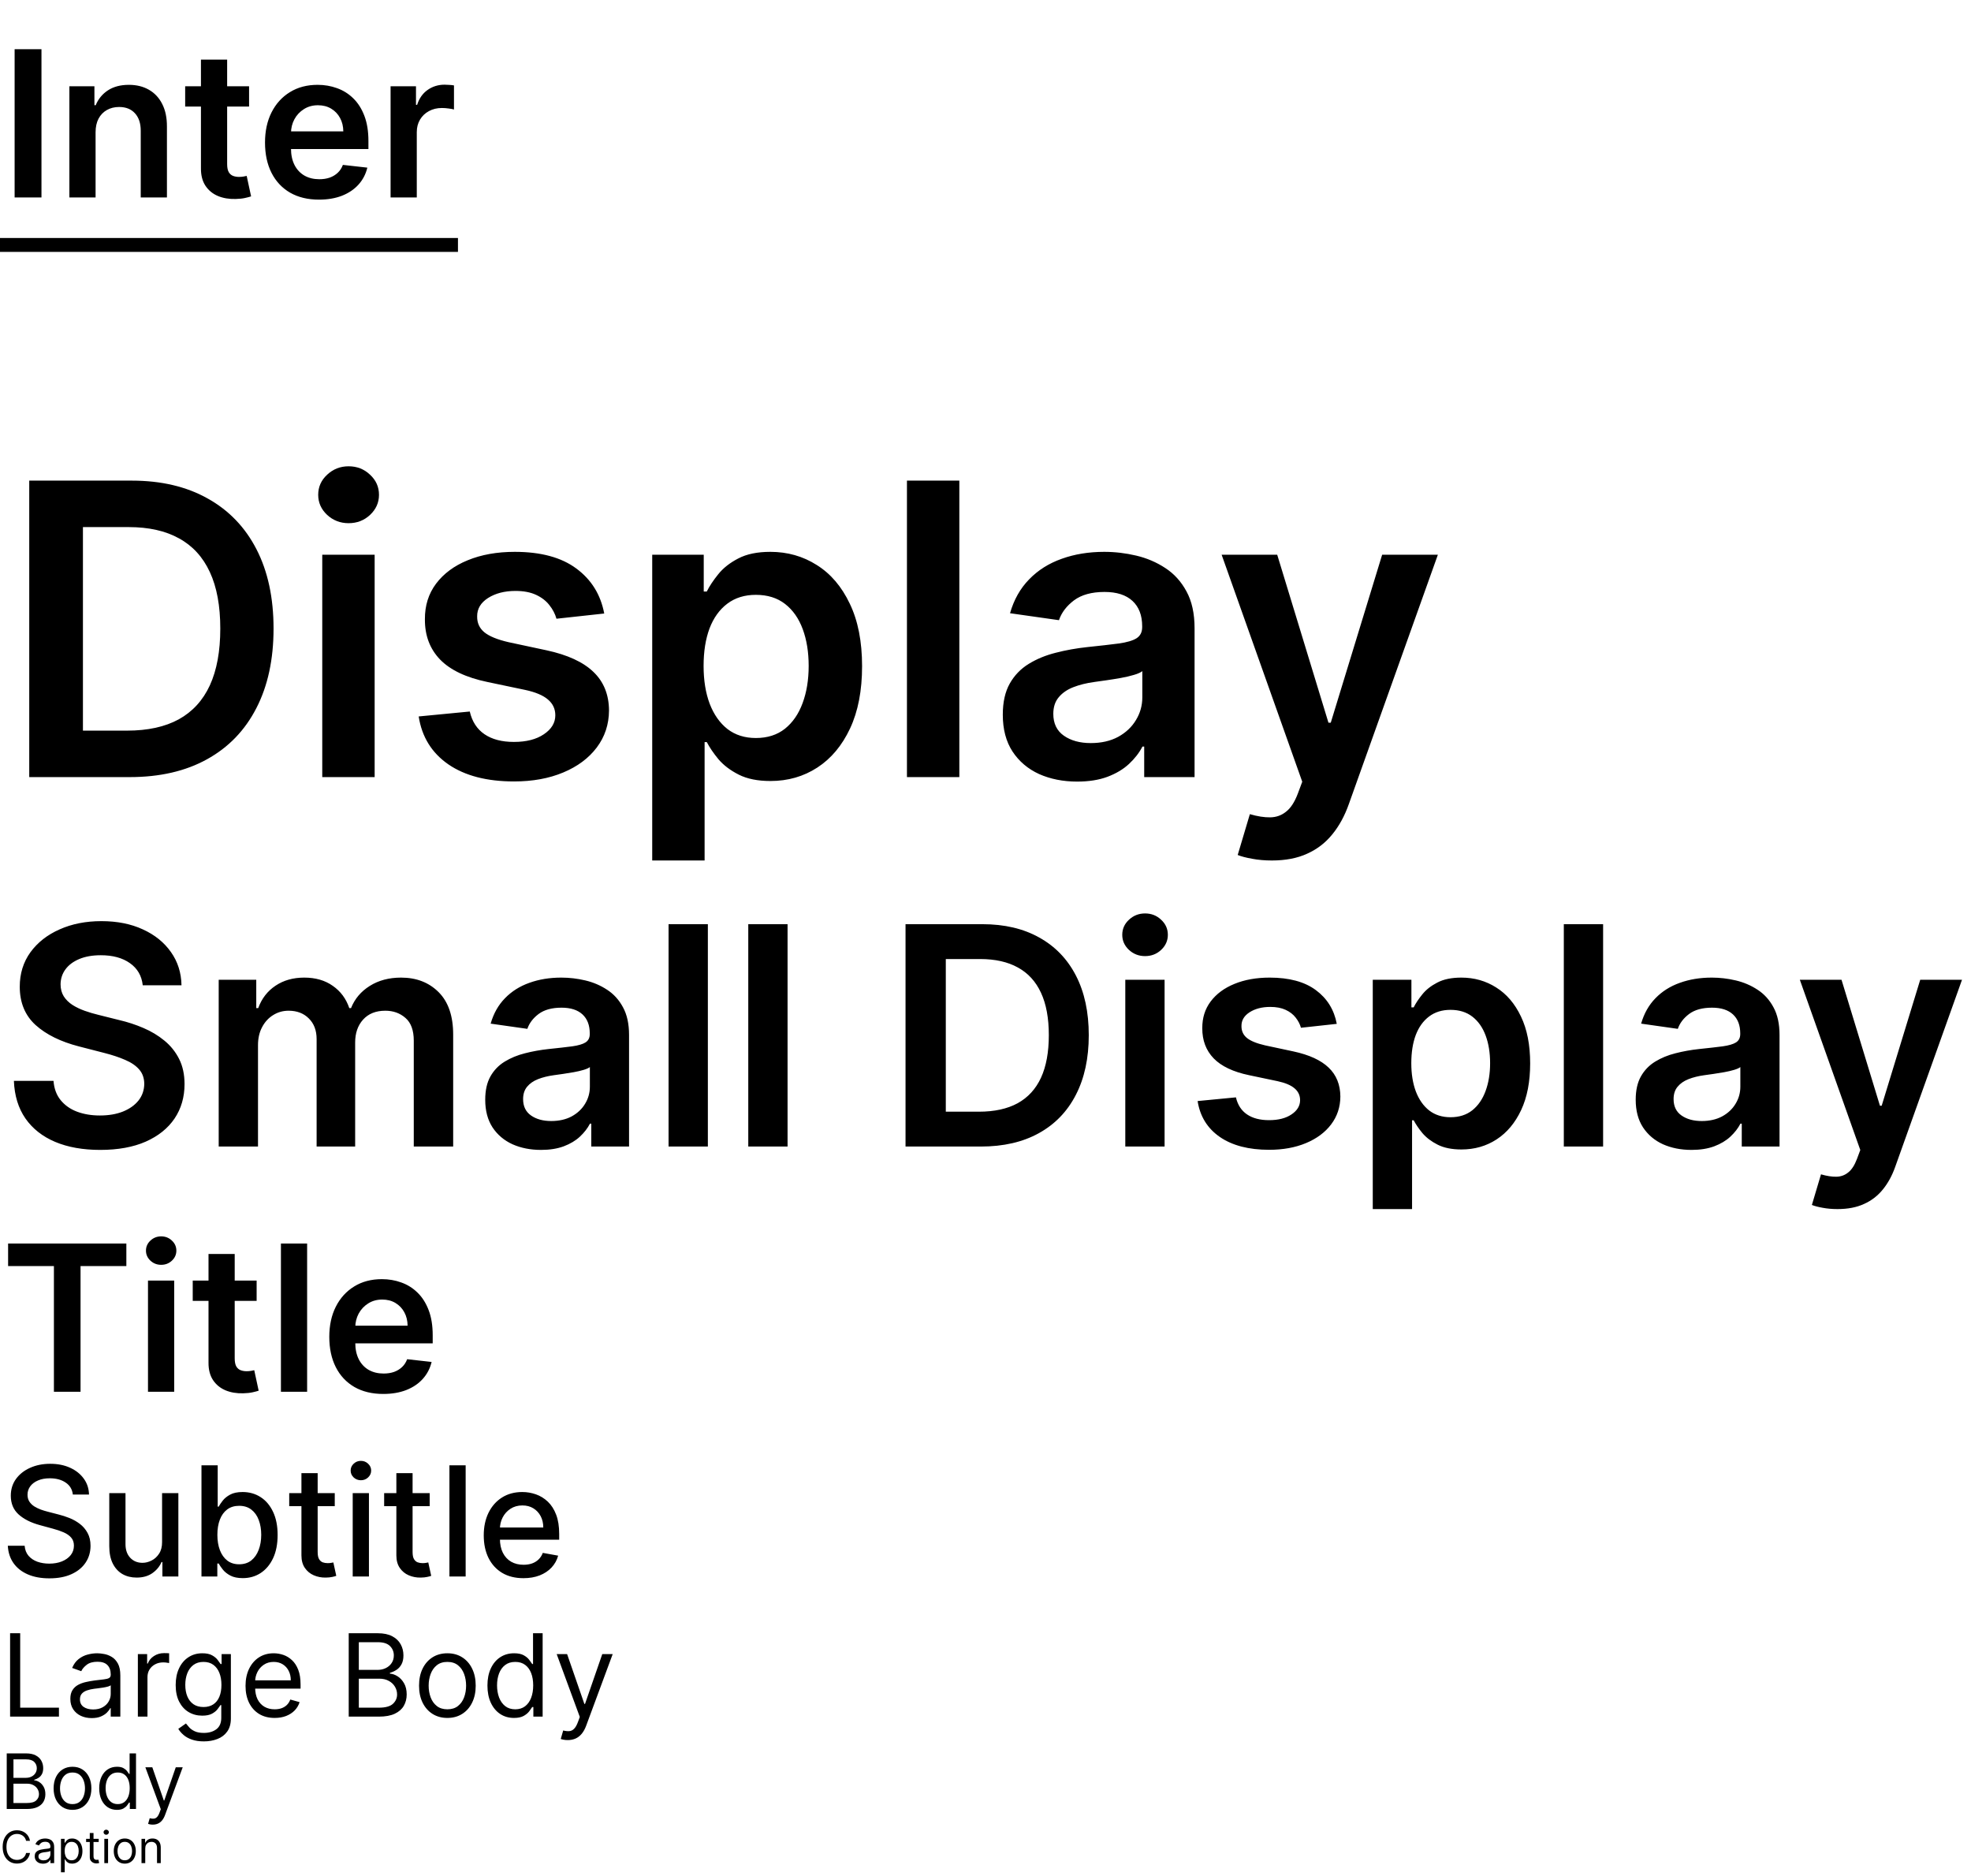 <svg width="619" height="589" viewBox="0 0 619 589" fill="none" xmlns="http://www.w3.org/2000/svg">
<path d="M40.727 244H9.182V150.909H41.364C50.606 150.909 58.545 152.773 65.182 156.5C71.849 160.197 76.97 165.515 80.546 172.455C84.121 179.394 85.909 187.697 85.909 197.364C85.909 207.061 84.106 215.394 80.5 222.364C76.924 229.333 71.758 234.682 65 238.409C58.273 242.136 50.182 244 40.727 244ZM26.046 229.409H39.909C46.394 229.409 51.803 228.227 56.136 225.864C60.47 223.47 63.727 219.909 65.909 215.182C68.091 210.424 69.182 204.485 69.182 197.364C69.182 190.242 68.091 184.333 65.909 179.636C63.727 174.909 60.5 171.379 56.227 169.045C51.985 166.682 46.712 165.5 40.409 165.5H26.046V229.409ZM101.205 244V174.182H117.659V244H101.205ZM109.477 164.273C106.871 164.273 104.629 163.409 102.75 161.682C100.871 159.924 99.932 157.818 99.932 155.364C99.932 152.879 100.871 150.773 102.75 149.045C104.629 147.288 106.871 146.409 109.477 146.409C112.114 146.409 114.356 147.288 116.205 149.045C118.083 150.773 119.023 152.879 119.023 155.364C119.023 157.818 118.083 159.924 116.205 161.682C114.356 163.409 112.114 164.273 109.477 164.273ZM189.761 192.636L174.761 194.273C174.337 192.758 173.595 191.333 172.534 190C171.504 188.667 170.11 187.591 168.352 186.773C166.595 185.955 164.443 185.545 161.898 185.545C158.473 185.545 155.595 186.288 153.261 187.773C150.958 189.258 149.822 191.182 149.852 193.545C149.822 195.576 150.564 197.227 152.08 198.5C153.625 199.773 156.17 200.818 159.716 201.636L171.625 204.182C178.231 205.606 183.14 207.864 186.352 210.955C189.595 214.045 191.231 218.091 191.261 223.091C191.231 227.485 189.943 231.364 187.398 234.727C184.883 238.061 181.383 240.667 176.898 242.545C172.413 244.424 167.261 245.364 161.443 245.364C152.898 245.364 146.019 243.576 140.807 240C135.595 236.394 132.489 231.379 131.489 224.955L147.534 223.409C148.261 226.561 149.807 228.939 152.17 230.545C154.534 232.152 157.61 232.955 161.398 232.955C165.307 232.955 168.443 232.152 170.807 230.545C173.201 228.939 174.398 226.955 174.398 224.591C174.398 222.591 173.625 220.939 172.08 219.636C170.564 218.333 168.201 217.333 164.989 216.636L153.08 214.136C146.383 212.742 141.428 210.394 138.216 207.091C135.004 203.758 133.413 199.545 133.443 194.455C133.413 190.152 134.58 186.424 136.943 183.273C139.337 180.091 142.655 177.636 146.898 175.909C151.17 174.152 156.095 173.273 161.67 173.273C169.852 173.273 176.292 175.015 180.989 178.5C185.716 181.985 188.64 186.697 189.761 192.636ZM204.83 270.182V174.182H221.011V185.727H221.966C222.814 184.03 224.011 182.227 225.557 180.318C227.102 178.379 229.193 176.727 231.83 175.364C234.466 173.97 237.83 173.273 241.92 173.273C247.314 173.273 252.178 174.652 256.511 177.409C260.875 180.136 264.33 184.182 266.875 189.545C269.451 194.879 270.739 201.424 270.739 209.182C270.739 216.848 269.481 223.364 266.966 228.727C264.451 234.091 261.027 238.182 256.693 241C252.36 243.818 247.451 245.227 241.966 245.227C237.966 245.227 234.648 244.561 232.011 243.227C229.375 241.894 227.254 240.288 225.648 238.409C224.072 236.5 222.845 234.697 221.966 233H221.284V270.182H204.83ZM220.966 209.091C220.966 213.606 221.602 217.561 222.875 220.955C224.178 224.348 226.042 227 228.466 228.909C230.92 230.788 233.89 231.727 237.375 231.727C241.011 231.727 244.057 230.758 246.511 228.818C248.966 226.848 250.814 224.167 252.057 220.773C253.33 217.348 253.966 213.455 253.966 209.091C253.966 204.758 253.345 200.909 252.102 197.545C250.86 194.182 249.011 191.545 246.557 189.636C244.102 187.727 241.042 186.773 237.375 186.773C233.86 186.773 230.875 187.697 228.42 189.545C225.966 191.394 224.102 193.985 222.83 197.318C221.587 200.652 220.966 204.576 220.966 209.091ZM301.284 150.909V244H284.83V150.909H301.284ZM338.295 245.409C333.871 245.409 329.886 244.621 326.341 243.045C322.826 241.439 320.038 239.076 317.977 235.955C315.947 232.833 314.932 228.985 314.932 224.409C314.932 220.47 315.659 217.212 317.114 214.636C318.568 212.061 320.553 210 323.068 208.455C325.583 206.909 328.417 205.742 331.568 204.955C334.75 204.136 338.038 203.545 341.432 203.182C345.523 202.758 348.841 202.379 351.386 202.045C353.932 201.682 355.78 201.136 356.932 200.409C358.114 199.652 358.705 198.485 358.705 196.909V196.636C358.705 193.212 357.689 190.561 355.659 188.682C353.629 186.803 350.705 185.864 346.886 185.864C342.856 185.864 339.659 186.742 337.295 188.5C334.962 190.258 333.386 192.333 332.568 194.727L317.205 192.545C318.417 188.303 320.417 184.758 323.205 181.909C325.992 179.03 329.402 176.879 333.432 175.455C337.462 174 341.917 173.273 346.795 173.273C350.159 173.273 353.508 173.667 356.841 174.455C360.174 175.242 363.22 176.545 365.977 178.364C368.735 180.152 370.947 182.591 372.614 185.682C374.311 188.773 375.159 192.636 375.159 197.273V244H359.341V234.409H358.795C357.795 236.348 356.386 238.167 354.568 239.864C352.78 241.53 350.523 242.879 347.795 243.909C345.098 244.909 341.932 245.409 338.295 245.409ZM342.568 233.318C345.871 233.318 348.735 232.667 351.159 231.364C353.583 230.03 355.447 228.273 356.75 226.091C358.083 223.909 358.75 221.53 358.75 218.955V210.727C358.235 211.152 357.356 211.545 356.114 211.909C354.902 212.273 353.538 212.591 352.023 212.864C350.508 213.136 349.008 213.379 347.523 213.591C346.038 213.803 344.75 213.985 343.659 214.136C341.205 214.47 339.008 215.015 337.068 215.773C335.129 216.53 333.598 217.591 332.477 218.955C331.356 220.288 330.795 222.015 330.795 224.136C330.795 227.167 331.902 229.455 334.114 231C336.326 232.545 339.144 233.318 342.568 233.318ZM399.432 270.182C397.189 270.182 395.114 270 393.205 269.636C391.326 269.303 389.826 268.909 388.705 268.455L392.523 255.636C394.917 256.333 397.053 256.667 398.932 256.636C400.811 256.606 402.462 256.015 403.886 254.864C405.341 253.742 406.568 251.864 407.568 249.227L408.977 245.455L383.659 174.182H401.114L417.205 226.909H417.932L434.068 174.182H451.568L423.614 252.455C422.311 256.152 420.583 259.318 418.432 261.955C416.28 264.621 413.644 266.652 410.523 268.045C407.432 269.47 403.735 270.182 399.432 270.182ZM44.83 309.375C44.511 306.398 43.17 304.08 40.807 302.42C38.466 300.761 35.42 299.932 31.671 299.932C29.034 299.932 26.773 300.33 24.886 301.125C23 301.92 21.557 303 20.557 304.364C19.557 305.727 19.046 307.284 19.023 309.034C19.023 310.489 19.352 311.75 20.011 312.818C20.693 313.886 21.614 314.795 22.773 315.545C23.932 316.273 25.216 316.886 26.625 317.386C28.034 317.886 29.454 318.307 30.886 318.648L37.432 320.284C40.068 320.898 42.602 321.727 45.034 322.773C47.489 323.818 49.682 325.136 51.614 326.727C53.568 328.318 55.114 330.239 56.25 332.489C57.386 334.739 57.955 337.375 57.955 340.398C57.955 344.489 56.909 348.091 54.818 351.205C52.727 354.295 49.705 356.716 45.75 358.466C41.818 360.193 37.057 361.057 31.466 361.057C26.034 361.057 21.318 360.216 17.318 358.534C13.341 356.852 10.227 354.398 7.977 351.17C5.75 347.943 4.545 344.011 4.364 339.375H16.807C16.989 341.807 17.739 343.83 19.057 345.443C20.375 347.057 22.091 348.261 24.204 349.057C26.341 349.852 28.727 350.25 31.364 350.25C34.114 350.25 36.523 349.841 38.591 349.023C40.682 348.182 42.318 347.023 43.5 345.545C44.682 344.045 45.284 342.295 45.307 340.295C45.284 338.477 44.75 336.977 43.705 335.795C42.659 334.591 41.193 333.591 39.307 332.795C37.443 331.977 35.261 331.25 32.761 330.614L24.818 328.568C19.068 327.091 14.523 324.852 11.182 321.852C7.864 318.83 6.205 314.818 6.205 309.818C6.205 305.705 7.318 302.102 9.545 299.011C11.796 295.92 14.852 293.523 18.716 291.818C22.579 290.091 26.954 289.227 31.841 289.227C36.795 289.227 41.136 290.091 44.864 291.818C48.614 293.523 51.557 295.898 53.693 298.943C55.83 301.966 56.932 305.443 57 309.375H44.83ZM68.685 360V307.636H80.48V316.534H81.094C82.185 313.534 83.992 311.193 86.514 309.511C89.037 307.807 92.048 306.955 95.548 306.955C99.094 306.955 102.082 307.818 104.514 309.545C106.969 311.25 108.696 313.58 109.696 316.534H110.241C111.401 313.625 113.355 311.307 116.105 309.58C118.878 307.83 122.162 306.955 125.957 306.955C130.776 306.955 134.707 308.477 137.753 311.523C140.798 314.568 142.321 319.011 142.321 324.852V360H129.946V326.761C129.946 323.511 129.082 321.136 127.355 319.636C125.628 318.114 123.514 317.352 121.014 317.352C118.037 317.352 115.707 318.284 114.026 320.148C112.366 321.989 111.537 324.386 111.537 327.341V360H99.435V326.25C99.435 323.545 98.617 321.386 96.98 319.773C95.367 318.159 93.253 317.352 90.639 317.352C88.867 317.352 87.253 317.807 85.798 318.716C84.344 319.602 83.185 320.864 82.321 322.5C81.457 324.114 81.026 326 81.026 328.159V360H68.685ZM169.909 361.057C166.591 361.057 163.602 360.466 160.943 359.284C158.307 358.08 156.216 356.307 154.67 353.966C153.148 351.625 152.386 348.739 152.386 345.307C152.386 342.352 152.932 339.909 154.023 337.977C155.114 336.045 156.602 334.5 158.489 333.341C160.375 332.182 162.5 331.307 164.864 330.716C167.25 330.102 169.716 329.659 172.261 329.386C175.33 329.068 177.818 328.784 179.727 328.534C181.636 328.261 183.023 327.852 183.886 327.307C184.773 326.739 185.216 325.864 185.216 324.682V324.477C185.216 321.909 184.455 319.92 182.932 318.511C181.409 317.102 179.216 316.398 176.352 316.398C173.33 316.398 170.932 317.057 169.159 318.375C167.409 319.693 166.227 321.25 165.614 323.045L154.091 321.409C155 318.227 156.5 315.568 158.591 313.432C160.682 311.273 163.239 309.659 166.261 308.591C169.284 307.5 172.625 306.955 176.284 306.955C178.807 306.955 181.318 307.25 183.818 307.841C186.318 308.432 188.602 309.409 190.67 310.773C192.739 312.114 194.398 313.943 195.648 316.261C196.92 318.58 197.557 321.477 197.557 324.955V360H185.693V352.807H185.284C184.534 354.261 183.477 355.625 182.114 356.898C180.773 358.148 179.08 359.159 177.034 359.932C175.011 360.682 172.636 361.057 169.909 361.057ZM173.114 351.989C175.591 351.989 177.739 351.5 179.557 350.523C181.375 349.523 182.773 348.205 183.75 346.568C184.75 344.932 185.25 343.148 185.25 341.216V335.045C184.864 335.364 184.205 335.659 183.273 335.932C182.364 336.205 181.341 336.443 180.205 336.648C179.068 336.852 177.943 337.034 176.83 337.193C175.716 337.352 174.75 337.489 173.932 337.602C172.091 337.852 170.443 338.261 168.989 338.83C167.534 339.398 166.386 340.193 165.545 341.216C164.705 342.216 164.284 343.511 164.284 345.102C164.284 347.375 165.114 349.091 166.773 350.25C168.432 351.409 170.545 351.989 173.114 351.989ZM222.307 290.182V360H209.966V290.182H222.307ZM247.338 290.182V360H234.997V290.182H247.338ZM308.045 360H284.386V290.182H308.523C315.455 290.182 321.409 291.58 326.386 294.375C331.386 297.148 335.227 301.136 337.909 306.341C340.591 311.545 341.932 317.773 341.932 325.023C341.932 332.295 340.58 338.545 337.875 343.773C335.193 349 331.318 353.011 326.25 355.807C321.205 358.602 315.136 360 308.045 360ZM297.034 349.057H307.432C312.295 349.057 316.352 348.17 319.602 346.398C322.852 344.602 325.295 341.932 326.932 338.386C328.568 334.818 329.386 330.364 329.386 325.023C329.386 319.682 328.568 315.25 326.932 311.727C325.295 308.182 322.875 305.534 319.67 303.784C316.489 302.011 312.534 301.125 307.807 301.125H297.034V349.057ZM353.403 360V307.636H365.744V360H353.403ZM359.608 300.205C357.653 300.205 355.972 299.557 354.562 298.261C353.153 296.943 352.449 295.364 352.449 293.523C352.449 291.659 353.153 290.08 354.562 288.784C355.972 287.466 357.653 286.807 359.608 286.807C361.585 286.807 363.267 287.466 364.653 288.784C366.063 290.08 366.767 291.659 366.767 293.523C366.767 295.364 366.063 296.943 364.653 298.261C363.267 299.557 361.585 300.205 359.608 300.205ZM419.821 321.477L408.571 322.705C408.253 321.568 407.696 320.5 406.901 319.5C406.128 318.5 405.082 317.693 403.764 317.08C402.446 316.466 400.832 316.159 398.923 316.159C396.355 316.159 394.196 316.716 392.446 317.83C390.719 318.943 389.866 320.386 389.889 322.159C389.866 323.682 390.423 324.92 391.56 325.875C392.719 326.83 394.628 327.614 397.287 328.227L406.219 330.136C411.173 331.205 414.855 332.898 417.264 335.216C419.696 337.534 420.923 340.568 420.946 344.318C420.923 347.614 419.957 350.523 418.048 353.045C416.162 355.545 413.537 357.5 410.173 358.909C406.81 360.318 402.946 361.023 398.582 361.023C392.173 361.023 387.014 359.682 383.105 357C379.196 354.295 376.866 350.534 376.116 345.716L388.151 344.557C388.696 346.92 389.855 348.705 391.628 349.909C393.401 351.114 395.707 351.716 398.548 351.716C401.48 351.716 403.832 351.114 405.605 349.909C407.401 348.705 408.298 347.216 408.298 345.443C408.298 343.943 407.719 342.705 406.56 341.727C405.423 340.75 403.651 340 401.241 339.477L392.31 337.602C387.287 336.557 383.571 334.795 381.162 332.318C378.753 329.818 377.56 326.659 377.582 322.841C377.56 319.614 378.435 316.818 380.207 314.455C382.003 312.068 384.491 310.227 387.673 308.932C390.878 307.614 394.571 306.955 398.753 306.955C404.889 306.955 409.719 308.261 413.241 310.875C416.787 313.489 418.98 317.023 419.821 321.477ZM431.122 379.636V307.636H443.259V316.295H443.974C444.611 315.023 445.509 313.67 446.668 312.239C447.827 310.784 449.395 309.545 451.372 308.523C453.349 307.477 455.872 306.955 458.94 306.955C462.986 306.955 466.634 307.989 469.884 310.057C473.156 312.102 475.747 315.136 477.656 319.159C479.588 323.159 480.554 328.068 480.554 333.886C480.554 339.636 479.611 344.523 477.724 348.545C475.838 352.568 473.27 355.636 470.02 357.75C466.77 359.864 463.088 360.92 458.974 360.92C455.974 360.92 453.486 360.42 451.509 359.42C449.531 358.42 447.94 357.216 446.736 355.807C445.554 354.375 444.634 353.023 443.974 351.75H443.463V379.636H431.122ZM443.224 333.818C443.224 337.205 443.702 340.17 444.656 342.716C445.634 345.261 447.031 347.25 448.849 348.682C450.69 350.091 452.918 350.795 455.531 350.795C458.259 350.795 460.543 350.068 462.384 348.614C464.224 347.136 465.611 345.125 466.543 342.58C467.497 340.011 467.974 337.091 467.974 333.818C467.974 330.568 467.509 327.682 466.577 325.159C465.645 322.636 464.259 320.659 462.418 319.227C460.577 317.795 458.281 317.08 455.531 317.08C452.895 317.08 450.656 317.773 448.815 319.159C446.974 320.545 445.577 322.489 444.622 324.989C443.69 327.489 443.224 330.432 443.224 333.818ZM503.463 290.182V360H491.122V290.182H503.463ZM531.222 361.057C527.903 361.057 524.915 360.466 522.256 359.284C519.619 358.08 517.528 356.307 515.983 353.966C514.46 351.625 513.699 348.739 513.699 345.307C513.699 342.352 514.244 339.909 515.335 337.977C516.426 336.045 517.915 334.5 519.801 333.341C521.688 332.182 523.813 331.307 526.176 330.716C528.563 330.102 531.028 329.659 533.574 329.386C536.642 329.068 539.131 328.784 541.04 328.534C542.949 328.261 544.335 327.852 545.199 327.307C546.085 326.739 546.528 325.864 546.528 324.682V324.477C546.528 321.909 545.767 319.92 544.244 318.511C542.722 317.102 540.528 316.398 537.665 316.398C534.642 316.398 532.244 317.057 530.472 318.375C528.722 319.693 527.54 321.25 526.926 323.045L515.403 321.409C516.313 318.227 517.813 315.568 519.903 313.432C521.994 311.273 524.551 309.659 527.574 308.591C530.597 307.5 533.938 306.955 537.597 306.955C540.119 306.955 542.631 307.25 545.131 307.841C547.631 308.432 549.915 309.409 551.983 310.773C554.051 312.114 555.71 313.943 556.96 316.261C558.233 318.58 558.869 321.477 558.869 324.955V360H547.006V352.807H546.597C545.847 354.261 544.79 355.625 543.426 356.898C542.085 358.148 540.392 359.159 538.347 359.932C536.324 360.682 533.949 361.057 531.222 361.057ZM534.426 351.989C536.903 351.989 539.051 351.5 540.869 350.523C542.688 349.523 544.085 348.205 545.062 346.568C546.062 344.932 546.562 343.148 546.562 341.216V335.045C546.176 335.364 545.517 335.659 544.585 335.932C543.676 336.205 542.653 336.443 541.517 336.648C540.381 336.852 539.256 337.034 538.142 337.193C537.028 337.352 536.063 337.489 535.244 337.602C533.403 337.852 531.756 338.261 530.301 338.83C528.847 339.398 527.699 340.193 526.858 341.216C526.017 342.216 525.597 343.511 525.597 345.102C525.597 347.375 526.426 349.091 528.085 350.25C529.744 351.409 531.858 351.989 534.426 351.989ZM577.074 379.636C575.392 379.636 573.835 379.5 572.403 379.227C570.994 378.977 569.869 378.682 569.028 378.341L571.892 368.727C573.688 369.25 575.29 369.5 576.699 369.477C578.108 369.455 579.347 369.011 580.415 368.148C581.506 367.307 582.426 365.898 583.176 363.92L584.233 361.091L565.244 307.636H578.335L590.403 347.182H590.949L603.051 307.636H616.176L595.21 366.341C594.233 369.114 592.938 371.489 591.324 373.466C589.71 375.466 587.733 376.989 585.392 378.034C583.074 379.102 580.301 379.636 577.074 379.636ZM2.545 397.523V390.455H39.682V397.523H25.296V437H16.932V397.523H2.545ZM46.477 437V402.091H54.705V437H46.477ZM50.614 397.136C49.311 397.136 48.189 396.705 47.25 395.841C46.311 394.962 45.841 393.909 45.841 392.682C45.841 391.439 46.311 390.386 47.25 389.523C48.189 388.644 49.311 388.205 50.614 388.205C51.932 388.205 53.053 388.644 53.977 389.523C54.917 390.386 55.386 391.439 55.386 392.682C55.386 393.909 54.917 394.962 53.977 395.841C53.053 396.705 51.932 397.136 50.614 397.136ZM80.597 402.091V408.455H60.528V402.091H80.597ZM65.483 393.727H73.71V426.5C73.71 427.606 73.877 428.455 74.21 429.045C74.559 429.621 75.013 430.015 75.574 430.227C76.135 430.439 76.756 430.545 77.438 430.545C77.953 430.545 78.422 430.508 78.847 430.432C79.286 430.356 79.619 430.288 79.847 430.227L81.233 436.659C80.794 436.811 80.165 436.977 79.347 437.159C78.544 437.341 77.559 437.447 76.392 437.477C74.331 437.538 72.475 437.227 70.824 436.545C69.172 435.848 67.862 434.773 66.892 433.318C65.938 431.864 65.468 430.045 65.483 427.864V393.727ZM96.454 390.455V437H88.227V390.455H96.454ZM120.369 437.682C116.869 437.682 113.847 436.955 111.301 435.5C108.771 434.03 106.824 431.955 105.46 429.273C104.097 426.576 103.415 423.402 103.415 419.75C103.415 416.159 104.097 413.008 105.46 410.295C106.839 407.568 108.763 405.447 111.233 403.932C113.703 402.402 116.604 401.636 119.938 401.636C122.089 401.636 124.119 401.985 126.028 402.682C127.953 403.364 129.65 404.424 131.119 405.864C132.604 407.303 133.771 409.136 134.619 411.364C135.468 413.576 135.892 416.212 135.892 419.273V421.795H107.278V416.25H128.006C127.991 414.674 127.65 413.273 126.983 412.045C126.316 410.803 125.384 409.826 124.188 409.114C123.006 408.402 121.627 408.045 120.051 408.045C118.369 408.045 116.892 408.455 115.619 409.273C114.347 410.076 113.354 411.136 112.642 412.455C111.945 413.758 111.589 415.189 111.574 416.75V421.591C111.574 423.621 111.945 425.364 112.688 426.818C113.43 428.258 114.468 429.364 115.801 430.136C117.134 430.894 118.695 431.273 120.483 431.273C121.68 431.273 122.763 431.106 123.733 430.773C124.703 430.424 125.544 429.917 126.256 429.25C126.968 428.583 127.506 427.758 127.869 426.773L135.551 427.636C135.066 429.667 134.142 431.439 132.778 432.955C131.43 434.455 129.703 435.621 127.597 436.455C125.491 437.273 123.081 437.682 120.369 437.682ZM22.875 469.261C22.693 467.648 21.943 466.398 20.625 465.511C19.307 464.614 17.648 464.165 15.648 464.165C14.216 464.165 12.977 464.392 11.932 464.847C10.886 465.29 10.074 465.903 9.494 466.688C8.926 467.46 8.642 468.341 8.642 469.33C8.642 470.159 8.835 470.875 9.222 471.477C9.619 472.08 10.136 472.585 10.773 472.994C11.421 473.392 12.114 473.727 12.852 474C13.591 474.261 14.301 474.477 14.983 474.648L18.392 475.534C19.506 475.807 20.648 476.176 21.818 476.642C22.989 477.108 24.074 477.722 25.074 478.483C26.074 479.244 26.881 480.188 27.494 481.312C28.119 482.438 28.432 483.784 28.432 485.352C28.432 487.33 27.921 489.085 26.898 490.619C25.886 492.153 24.415 493.364 22.483 494.25C20.562 495.136 18.239 495.58 15.511 495.58C12.898 495.58 10.636 495.165 8.727 494.335C6.818 493.506 5.324 492.33 4.244 490.807C3.165 489.273 2.568 487.455 2.455 485.352H7.739C7.841 486.614 8.25 487.665 8.966 488.506C9.693 489.335 10.619 489.955 11.744 490.364C12.881 490.761 14.125 490.96 15.477 490.96C16.966 490.96 18.29 490.727 19.449 490.261C20.619 489.784 21.54 489.125 22.21 488.284C22.881 487.432 23.216 486.437 23.216 485.301C23.216 484.267 22.921 483.42 22.329 482.761C21.75 482.102 20.96 481.557 19.96 481.125C18.972 480.693 17.852 480.312 16.602 479.983L12.477 478.858C9.682 478.097 7.466 476.977 5.83 475.5C4.205 474.023 3.392 472.068 3.392 469.636C3.392 467.625 3.938 465.869 5.028 464.369C6.119 462.869 7.597 461.705 9.46 460.875C11.324 460.034 13.426 459.614 15.767 459.614C18.131 459.614 20.216 460.028 22.023 460.858C23.841 461.688 25.273 462.83 26.318 464.284C27.364 465.727 27.909 467.386 27.954 469.261H22.875ZM50.902 484.142V468.818H56.016V495H51.004V490.466H50.731C50.129 491.864 49.163 493.028 47.834 493.96C46.516 494.881 44.874 495.341 42.908 495.341C41.226 495.341 39.737 494.972 38.442 494.233C37.158 493.483 36.146 492.375 35.408 490.909C34.68 489.443 34.317 487.631 34.317 485.472V468.818H39.413V484.858C39.413 486.642 39.908 488.062 40.896 489.119C41.885 490.176 43.169 490.705 44.749 490.705C45.703 490.705 46.652 490.466 47.595 489.989C48.55 489.511 49.34 488.79 49.965 487.824C50.601 486.858 50.913 485.631 50.902 484.142ZM63.273 495V460.091H68.369V473.062H68.676C68.972 472.517 69.398 471.886 69.954 471.17C70.511 470.455 71.284 469.83 72.273 469.295C73.261 468.75 74.568 468.477 76.193 468.477C78.307 468.477 80.193 469.011 81.852 470.08C83.511 471.148 84.812 472.687 85.756 474.699C86.71 476.71 87.188 479.131 87.188 481.96C87.188 484.79 86.716 487.216 85.773 489.239C84.829 491.25 83.534 492.801 81.886 493.892C80.239 494.972 78.358 495.511 76.244 495.511C74.653 495.511 73.352 495.244 72.341 494.71C71.341 494.176 70.557 493.551 69.989 492.835C69.421 492.119 68.983 491.483 68.676 490.926H68.25V495H63.273ZM68.267 481.909C68.267 483.75 68.534 485.364 69.068 486.75C69.602 488.136 70.375 489.222 71.386 490.006C72.398 490.778 73.636 491.165 75.102 491.165C76.625 491.165 77.898 490.761 78.921 489.955C79.943 489.136 80.716 488.028 81.239 486.631C81.773 485.233 82.04 483.659 82.04 481.909C82.04 480.182 81.778 478.631 81.256 477.256C80.744 475.881 79.972 474.795 78.938 474C77.915 473.205 76.636 472.807 75.102 472.807C73.625 472.807 72.375 473.187 71.352 473.949C70.341 474.71 69.574 475.773 69.051 477.136C68.528 478.5 68.267 480.091 68.267 481.909ZM105.132 468.818V472.909H90.831V468.818H105.132ZM94.666 462.545H99.763V487.312C99.763 488.301 99.91 489.045 100.206 489.545C100.501 490.034 100.882 490.369 101.348 490.551C101.825 490.722 102.342 490.807 102.899 490.807C103.308 490.807 103.666 490.778 103.973 490.722C104.28 490.665 104.518 490.619 104.689 490.585L105.609 494.795C105.314 494.909 104.893 495.023 104.348 495.136C103.803 495.261 103.121 495.33 102.303 495.341C100.962 495.364 99.712 495.125 98.553 494.625C97.394 494.125 96.456 493.352 95.74 492.307C95.024 491.261 94.666 489.949 94.666 488.369V462.545ZM110.77 495V468.818H115.866V495H110.77ZM113.344 464.778C112.457 464.778 111.696 464.483 111.06 463.892C110.435 463.29 110.122 462.574 110.122 461.744C110.122 460.903 110.435 460.187 111.06 459.597C111.696 458.994 112.457 458.693 113.344 458.693C114.23 458.693 114.986 458.994 115.611 459.597C116.247 460.187 116.565 460.903 116.565 461.744C116.565 462.574 116.247 463.29 115.611 463.892C114.986 464.483 114.23 464.778 113.344 464.778ZM134.945 468.818V472.909H120.643V468.818H134.945ZM124.479 462.545H129.575V487.312C129.575 488.301 129.723 489.045 130.018 489.545C130.314 490.034 130.695 490.369 131.161 490.551C131.638 490.722 132.155 490.807 132.712 490.807C133.121 490.807 133.479 490.778 133.786 490.722C134.092 490.665 134.331 490.619 134.501 490.585L135.422 494.795C135.126 494.909 134.706 495.023 134.161 495.136C133.615 495.261 132.933 495.33 132.115 495.341C130.774 495.364 129.524 495.125 128.365 494.625C127.206 494.125 126.268 493.352 125.553 492.307C124.837 491.261 124.479 489.949 124.479 488.369V462.545ZM146.241 460.091V495H141.145V460.091H146.241ZM164.382 495.528C161.803 495.528 159.581 494.977 157.717 493.875C155.865 492.761 154.433 491.199 153.422 489.188C152.422 487.165 151.922 484.795 151.922 482.08C151.922 479.398 152.422 477.034 153.422 474.989C154.433 472.943 155.842 471.347 157.649 470.199C159.467 469.051 161.592 468.477 164.024 468.477C165.501 468.477 166.933 468.722 168.32 469.21C169.706 469.699 170.95 470.466 172.053 471.511C173.155 472.557 174.024 473.915 174.661 475.585C175.297 477.244 175.615 479.261 175.615 481.636V483.443H154.803V479.625H170.621C170.621 478.284 170.348 477.097 169.803 476.062C169.257 475.017 168.49 474.193 167.501 473.591C166.524 472.989 165.376 472.688 164.058 472.688C162.626 472.688 161.376 473.04 160.308 473.744C159.251 474.437 158.433 475.347 157.854 476.472C157.286 477.585 157.001 478.795 157.001 480.102V483.085C157.001 484.835 157.308 486.324 157.922 487.551C158.547 488.778 159.416 489.716 160.53 490.364C161.643 491 162.945 491.318 164.433 491.318C165.399 491.318 166.28 491.182 167.075 490.909C167.871 490.625 168.558 490.205 169.138 489.648C169.717 489.091 170.161 488.403 170.467 487.585L175.291 488.455C174.905 489.875 174.212 491.119 173.212 492.188C172.223 493.244 170.979 494.068 169.479 494.659C167.99 495.239 166.291 495.528 164.382 495.528ZM3.17 539V512.818H6.341V536.188H18.511V539H3.17ZM28.79 539.46C27.546 539.46 26.416 539.226 25.402 538.757C24.388 538.28 23.582 537.594 22.986 536.699C22.389 535.795 22.091 534.705 22.091 533.426C22.091 532.301 22.312 531.389 22.756 530.69C23.199 529.983 23.791 529.429 24.533 529.028C25.274 528.628 26.092 528.33 26.987 528.134C27.891 527.929 28.798 527.767 29.71 527.648C30.903 527.494 31.871 527.379 32.612 527.303C33.362 527.217 33.908 527.077 34.249 526.881C34.598 526.685 34.773 526.344 34.773 525.858V525.756C34.773 524.494 34.428 523.514 33.737 522.815C33.055 522.116 32.02 521.767 30.631 521.767C29.19 521.767 28.061 522.082 27.243 522.713C26.425 523.344 25.849 524.017 25.517 524.733L22.653 523.71C23.165 522.517 23.847 521.588 24.699 520.923C25.56 520.25 26.497 519.781 27.511 519.517C28.534 519.244 29.54 519.108 30.528 519.108C31.159 519.108 31.884 519.185 32.702 519.338C33.528 519.483 34.325 519.786 35.092 520.246C35.868 520.706 36.511 521.401 37.023 522.33C37.534 523.259 37.79 524.503 37.79 526.062V539H34.773V536.341H34.619C34.415 536.767 34.074 537.223 33.597 537.709C33.119 538.195 32.484 538.608 31.692 538.949C30.899 539.29 29.932 539.46 28.79 539.46ZM29.25 536.75C30.443 536.75 31.449 536.516 32.267 536.047C33.094 535.578 33.716 534.973 34.133 534.232C34.56 533.49 34.773 532.71 34.773 531.892V529.131C34.645 529.284 34.364 529.425 33.929 529.553C33.503 529.672 33.008 529.778 32.446 529.872C31.892 529.957 31.351 530.034 30.822 530.102C30.303 530.162 29.881 530.213 29.557 530.256C28.773 530.358 28.04 530.524 27.358 530.754C26.685 530.976 26.139 531.312 25.722 531.764C25.312 532.207 25.108 532.812 25.108 533.58C25.108 534.628 25.496 535.42 26.271 535.957C27.055 536.486 28.048 536.75 29.25 536.75ZM43.297 539V519.364H46.211V522.33H46.416C46.774 521.358 47.422 520.57 48.359 519.964C49.297 519.359 50.353 519.057 51.529 519.057C51.751 519.057 52.028 519.061 52.36 519.07C52.693 519.078 52.944 519.091 53.115 519.108V522.176C53.012 522.151 52.778 522.112 52.412 522.061C52.054 522.001 51.674 521.972 51.274 521.972C50.319 521.972 49.467 522.172 48.717 522.572C47.975 522.964 47.387 523.51 46.953 524.209C46.527 524.899 46.314 525.687 46.314 526.574V539H43.297ZM64.019 546.773C62.562 546.773 61.309 546.585 60.261 546.21C59.213 545.844 58.339 545.358 57.64 544.753C56.95 544.156 56.4 543.517 55.991 542.835L58.395 541.148C58.667 541.506 59.012 541.915 59.43 542.375C59.848 542.844 60.419 543.249 61.143 543.589C61.876 543.939 62.835 544.114 64.019 544.114C65.605 544.114 66.913 543.73 67.944 542.963C68.975 542.196 69.491 540.994 69.491 539.358V535.369H69.235C69.014 535.727 68.698 536.17 68.289 536.699C67.889 537.219 67.309 537.683 66.551 538.092C65.801 538.493 64.787 538.693 63.508 538.693C61.923 538.693 60.5 538.318 59.238 537.568C57.985 536.818 56.992 535.727 56.26 534.295C55.535 532.864 55.173 531.125 55.173 529.08C55.173 527.068 55.527 525.317 56.234 523.825C56.941 522.325 57.926 521.166 59.187 520.348C60.449 519.521 61.906 519.108 63.559 519.108C64.838 519.108 65.852 519.321 66.602 519.747C67.36 520.165 67.94 520.642 68.341 521.179C68.75 521.707 69.065 522.142 69.287 522.483H69.593V519.364H72.508V539.562C72.508 541.25 72.125 542.622 71.358 543.679C70.599 544.744 69.576 545.524 68.289 546.018C67.011 546.521 65.588 546.773 64.019 546.773ZM63.917 535.983C65.127 535.983 66.15 535.706 66.985 535.152C67.821 534.598 68.456 533.801 68.89 532.761C69.325 531.722 69.542 530.477 69.542 529.028C69.542 527.614 69.329 526.365 68.903 525.283C68.477 524.2 67.846 523.352 67.011 522.739C66.176 522.125 65.144 521.818 63.917 521.818C62.639 521.818 61.574 522.142 60.721 522.79C59.877 523.437 59.242 524.307 58.816 525.398C58.399 526.489 58.19 527.699 58.19 529.028C58.19 530.392 58.403 531.598 58.829 532.646C59.264 533.686 59.903 534.504 60.747 535.101C61.599 535.689 62.656 535.983 63.917 535.983ZM86.264 539.409C84.372 539.409 82.74 538.991 81.368 538.156C80.004 537.312 78.951 536.136 78.21 534.628C77.477 533.111 77.11 531.347 77.11 529.335C77.11 527.324 77.477 525.551 78.21 524.017C78.951 522.474 79.983 521.273 81.304 520.412C82.633 519.543 84.184 519.108 85.957 519.108C86.98 519.108 87.99 519.278 88.987 519.619C89.984 519.96 90.892 520.514 91.71 521.281C92.528 522.04 93.18 523.045 93.666 524.298C94.152 525.551 94.394 527.094 94.394 528.926V530.205H79.258V527.597H91.326C91.326 526.489 91.105 525.5 90.662 524.631C90.227 523.761 89.605 523.075 88.795 522.572C87.994 522.07 87.048 521.818 85.957 521.818C84.755 521.818 83.716 522.116 82.838 522.713C81.968 523.301 81.299 524.068 80.831 525.014C80.362 525.96 80.127 526.974 80.127 528.057V529.795C80.127 531.278 80.383 532.536 80.894 533.567C81.414 534.589 82.135 535.369 83.055 535.906C83.975 536.435 85.045 536.699 86.264 536.699C87.056 536.699 87.772 536.588 88.412 536.366C89.059 536.136 89.618 535.795 90.086 535.344C90.555 534.884 90.917 534.312 91.173 533.631L94.088 534.449C93.781 535.438 93.265 536.307 92.541 537.057C91.816 537.798 90.921 538.378 89.856 538.795C88.791 539.205 87.593 539.409 86.264 539.409ZM109.518 539V512.818H118.672C120.495 512.818 122 513.134 123.184 513.764C124.369 514.386 125.251 515.226 125.831 516.283C126.41 517.331 126.7 518.494 126.7 519.773C126.7 520.898 126.5 521.827 126.099 522.56C125.707 523.293 125.187 523.872 124.539 524.298C123.9 524.724 123.206 525.04 122.456 525.244V525.5C123.257 525.551 124.062 525.832 124.872 526.344C125.681 526.855 126.359 527.588 126.904 528.543C127.45 529.497 127.723 530.665 127.723 532.045C127.723 533.358 127.424 534.538 126.828 535.587C126.231 536.635 125.289 537.466 124.002 538.08C122.716 538.693 121.041 539 118.978 539H109.518ZM112.689 536.188H118.978C121.049 536.188 122.52 535.787 123.389 534.986C124.267 534.176 124.706 533.196 124.706 532.045C124.706 531.159 124.48 530.341 124.028 529.591C123.576 528.832 122.933 528.227 122.098 527.776C121.262 527.315 120.274 527.085 119.132 527.085H112.689V536.188ZM112.689 524.324H118.569C119.524 524.324 120.385 524.136 121.152 523.761C121.927 523.386 122.541 522.858 122.993 522.176C123.453 521.494 123.683 520.693 123.683 519.773C123.683 518.622 123.282 517.646 122.481 516.845C121.68 516.036 120.41 515.631 118.672 515.631H112.689V524.324ZM140.5 539.409C138.728 539.409 137.172 538.987 135.834 538.143C134.505 537.3 133.465 536.119 132.715 534.602C131.973 533.085 131.603 531.312 131.603 529.284C131.603 527.239 131.973 525.453 132.715 523.928C133.465 522.402 134.505 521.217 135.834 520.374C137.172 519.53 138.728 519.108 140.5 519.108C142.273 519.108 143.824 519.53 145.154 520.374C146.492 521.217 147.532 522.402 148.273 523.928C149.023 525.453 149.398 527.239 149.398 529.284C149.398 531.312 149.023 533.085 148.273 534.602C147.532 536.119 146.492 537.3 145.154 538.143C143.824 538.987 142.273 539.409 140.5 539.409ZM140.5 536.699C141.847 536.699 142.955 536.354 143.824 535.663C144.694 534.973 145.337 534.065 145.755 532.94C146.172 531.815 146.381 530.597 146.381 529.284C146.381 527.972 146.172 526.749 145.755 525.615C145.337 524.482 144.694 523.565 143.824 522.866C142.955 522.168 141.847 521.818 140.5 521.818C139.154 521.818 138.046 522.168 137.176 522.866C136.307 523.565 135.664 524.482 135.246 525.615C134.828 526.749 134.62 527.972 134.62 529.284C134.62 530.597 134.828 531.815 135.246 532.94C135.664 534.065 136.307 534.973 137.176 535.663C138.046 536.354 139.154 536.699 140.5 536.699ZM161.418 539.409C159.782 539.409 158.337 538.996 157.085 538.169C155.832 537.334 154.852 536.158 154.144 534.641C153.437 533.115 153.083 531.312 153.083 529.233C153.083 527.17 153.437 525.381 154.144 523.864C154.852 522.347 155.836 521.175 157.097 520.348C158.359 519.521 159.816 519.108 161.469 519.108C162.748 519.108 163.758 519.321 164.499 519.747C165.249 520.165 165.82 520.642 166.212 521.179C166.613 521.707 166.924 522.142 167.146 522.483H167.401V512.818H170.418V539H167.504V535.983H167.146C166.924 536.341 166.609 536.793 166.2 537.338C165.79 537.875 165.207 538.357 164.448 538.783C163.69 539.2 162.68 539.409 161.418 539.409ZM161.827 536.699C163.038 536.699 164.06 536.384 164.896 535.753C165.731 535.114 166.366 534.232 166.8 533.107C167.235 531.973 167.452 530.665 167.452 529.182C167.452 527.716 167.239 526.433 166.813 525.334C166.387 524.226 165.756 523.365 164.921 522.751C164.086 522.129 163.055 521.818 161.827 521.818C160.549 521.818 159.484 522.146 158.631 522.803C157.788 523.45 157.153 524.332 156.727 525.449C156.309 526.557 156.1 527.801 156.1 529.182C156.1 530.58 156.313 531.849 156.739 532.991C157.174 534.125 157.813 535.028 158.657 535.702C159.509 536.366 160.566 536.699 161.827 536.699ZM178.306 546.364C177.795 546.364 177.339 546.321 176.938 546.236C176.538 546.159 176.261 546.082 176.107 546.006L176.874 543.347C177.607 543.534 178.255 543.602 178.817 543.551C179.38 543.5 179.879 543.249 180.313 542.797C180.756 542.354 181.161 541.634 181.528 540.636L182.09 539.102L174.829 519.364H178.102L183.522 535.011H183.727L189.147 519.364H192.42L184.085 541.864C183.71 542.878 183.245 543.717 182.691 544.382C182.137 545.055 181.494 545.554 180.761 545.878C180.036 546.202 179.218 546.364 178.306 546.364ZM2.114 568V550.545H8.216C9.432 550.545 10.435 550.756 11.224 551.176C12.014 551.591 12.602 552.151 12.989 552.855C13.375 553.554 13.568 554.33 13.568 555.182C13.568 555.932 13.435 556.551 13.168 557.04C12.906 557.528 12.56 557.915 12.128 558.199C11.702 558.483 11.239 558.693 10.739 558.83V559C11.273 559.034 11.81 559.222 12.349 559.562C12.889 559.903 13.341 560.392 13.704 561.028C14.068 561.665 14.25 562.443 14.25 563.364C14.25 564.239 14.051 565.026 13.653 565.724C13.256 566.423 12.628 566.977 11.77 567.386C10.912 567.795 9.795 568 8.42 568H2.114ZM4.227 566.125H8.42C9.801 566.125 10.781 565.858 11.361 565.324C11.946 564.784 12.239 564.131 12.239 563.364C12.239 562.773 12.088 562.227 11.787 561.727C11.486 561.222 11.057 560.818 10.5 560.517C9.943 560.21 9.284 560.057 8.523 560.057H4.227V566.125ZM4.227 558.216H8.148C8.784 558.216 9.358 558.091 9.869 557.841C10.386 557.591 10.796 557.239 11.097 556.784C11.403 556.33 11.557 555.795 11.557 555.182C11.557 554.415 11.29 553.764 10.756 553.23C10.222 552.69 9.375 552.42 8.216 552.42H4.227V558.216ZM22.768 568.273C21.587 568.273 20.55 567.991 19.658 567.429C18.771 566.866 18.078 566.08 17.578 565.068C17.084 564.057 16.837 562.875 16.837 561.523C16.837 560.159 17.084 558.969 17.578 557.952C18.078 556.935 18.771 556.145 19.658 555.582C20.55 555.02 21.587 554.739 22.768 554.739C23.95 554.739 24.984 555.02 25.871 555.582C26.763 556.145 27.456 556.935 27.95 557.952C28.45 558.969 28.7 560.159 28.7 561.523C28.7 562.875 28.45 564.057 27.95 565.068C27.456 566.08 26.763 566.866 25.871 567.429C24.984 567.991 23.95 568.273 22.768 568.273ZM22.768 566.466C23.666 566.466 24.405 566.236 24.984 565.776C25.564 565.315 25.993 564.71 26.271 563.96C26.55 563.21 26.689 562.398 26.689 561.523C26.689 560.648 26.55 559.832 26.271 559.077C25.993 558.321 25.564 557.71 24.984 557.244C24.405 556.778 23.666 556.545 22.768 556.545C21.871 556.545 21.132 556.778 20.553 557.244C19.973 557.71 19.544 558.321 19.266 559.077C18.987 559.832 18.848 560.648 18.848 561.523C18.848 562.398 18.987 563.21 19.266 563.96C19.544 564.71 19.973 565.315 20.553 565.776C21.132 566.236 21.871 566.466 22.768 566.466ZM36.714 568.273C35.623 568.273 34.66 567.997 33.825 567.446C32.989 566.889 32.336 566.105 31.864 565.094C31.393 564.077 31.157 562.875 31.157 561.489C31.157 560.114 31.393 558.92 31.864 557.909C32.336 556.898 32.992 556.116 33.833 555.565C34.674 555.014 35.646 554.739 36.748 554.739C37.6 554.739 38.273 554.881 38.768 555.165C39.268 555.443 39.648 555.761 39.91 556.119C40.177 556.472 40.384 556.761 40.532 556.989H40.702V550.545H42.714V568H40.771V565.989H40.532C40.384 566.227 40.174 566.528 39.901 566.892C39.629 567.25 39.239 567.571 38.734 567.855C38.228 568.134 37.555 568.273 36.714 568.273ZM36.986 566.466C37.793 566.466 38.475 566.256 39.032 565.835C39.589 565.409 40.012 564.821 40.302 564.071C40.592 563.315 40.736 562.443 40.736 561.455C40.736 560.477 40.594 559.622 40.31 558.889C40.026 558.151 39.606 557.577 39.049 557.168C38.492 556.753 37.805 556.545 36.986 556.545C36.134 556.545 35.424 556.764 34.856 557.202C34.293 557.634 33.87 558.222 33.586 558.966C33.307 559.705 33.168 560.534 33.168 561.455C33.168 562.386 33.31 563.233 33.594 563.994C33.884 564.75 34.31 565.352 34.873 565.801C35.441 566.244 36.146 566.466 36.986 566.466ZM47.972 572.909C47.631 572.909 47.327 572.881 47.06 572.824C46.793 572.773 46.609 572.722 46.506 572.67L47.018 570.898C47.506 571.023 47.938 571.068 48.313 571.034C48.688 571 49.021 570.832 49.31 570.531C49.606 570.236 49.876 569.756 50.12 569.091L50.495 568.068L45.654 554.909H47.836L51.45 565.341H51.586L55.2 554.909H57.381L51.825 569.909C51.575 570.585 51.265 571.145 50.896 571.588C50.526 572.037 50.097 572.369 49.609 572.585C49.126 572.801 48.58 572.909 47.972 572.909ZM9.426 578H8.193C8.12 577.645 7.993 577.334 7.81 577.065C7.631 576.797 7.413 576.571 7.154 576.389C6.899 576.204 6.616 576.064 6.304 575.972C5.992 575.879 5.668 575.832 5.33 575.832C4.713 575.832 4.155 575.988 3.654 576.3C3.157 576.611 2.761 577.07 2.466 577.677C2.174 578.283 2.028 579.027 2.028 579.909C2.028 580.791 2.174 581.535 2.466 582.141C2.761 582.748 3.157 583.207 3.654 583.518C4.155 583.83 4.713 583.986 5.33 583.986C5.668 583.986 5.992 583.939 6.304 583.847C6.616 583.754 6.899 583.616 7.154 583.434C7.413 583.248 7.631 583.021 7.81 582.753C7.993 582.481 8.12 582.17 8.193 581.818H9.426C9.333 582.339 9.164 582.804 8.919 583.215C8.674 583.626 8.369 583.976 8.004 584.264C7.64 584.549 7.23 584.766 6.776 584.915C6.326 585.065 5.843 585.139 5.33 585.139C4.461 585.139 3.689 584.927 3.013 584.503C2.337 584.079 1.805 583.475 1.417 582.693C1.029 581.911 0.835 580.983 0.835 579.909C0.835 578.835 1.029 577.907 1.417 577.125C1.805 576.343 2.337 575.74 3.013 575.315C3.689 574.891 4.461 574.679 5.33 574.679C5.843 574.679 6.326 574.754 6.776 574.903C7.23 575.052 7.64 575.271 8.004 575.559C8.369 575.844 8.674 576.192 8.919 576.603C9.164 577.011 9.333 577.476 9.426 578ZM13.507 585.179C13.023 585.179 12.584 585.088 12.189 584.906C11.795 584.72 11.482 584.453 11.249 584.105C11.018 583.754 10.902 583.33 10.902 582.832C10.902 582.395 10.988 582.04 11.16 581.768C11.332 581.493 11.563 581.278 11.851 581.122C12.139 580.966 12.458 580.85 12.806 580.774C13.157 580.695 13.51 580.632 13.864 580.585C14.329 580.526 14.705 580.481 14.993 580.451C15.285 580.418 15.497 580.363 15.629 580.287C15.765 580.211 15.833 580.078 15.833 579.889V579.849C15.833 579.359 15.699 578.978 15.431 578.706C15.165 578.434 14.763 578.298 14.223 578.298C13.662 578.298 13.223 578.421 12.905 578.666C12.587 578.911 12.363 579.173 12.234 579.452L11.12 579.054C11.319 578.59 11.584 578.229 11.916 577.97C12.25 577.708 12.615 577.526 13.009 577.423C13.407 577.317 13.798 577.264 14.183 577.264C14.428 577.264 14.71 577.294 15.028 577.354C15.349 577.41 15.659 577.528 15.958 577.707C16.259 577.886 16.509 578.156 16.708 578.517C16.907 578.878 17.007 579.362 17.007 579.969V585H15.833V583.966H15.774C15.694 584.132 15.562 584.309 15.376 584.498C15.19 584.687 14.943 584.848 14.635 584.98C14.327 585.113 13.951 585.179 13.507 585.179ZM13.685 584.125C14.15 584.125 14.541 584.034 14.859 583.852C15.18 583.669 15.422 583.434 15.585 583.146C15.75 582.857 15.833 582.554 15.833 582.236V581.162C15.784 581.222 15.674 581.276 15.505 581.326C15.339 581.372 15.147 581.414 14.928 581.45C14.713 581.483 14.502 581.513 14.297 581.54C14.095 581.563 13.931 581.583 13.805 581.599C13.5 581.639 13.215 581.704 12.95 581.793C12.688 581.879 12.476 582.01 12.313 582.186C12.154 582.358 12.075 582.594 12.075 582.892C12.075 583.3 12.226 583.608 12.527 583.817C12.832 584.022 13.218 584.125 13.685 584.125ZM19.148 587.864V577.364H20.282V578.577H20.421C20.507 578.444 20.626 578.275 20.779 578.07C20.934 577.861 21.157 577.675 21.445 577.513C21.737 577.347 22.131 577.264 22.628 577.264C23.271 577.264 23.838 577.425 24.328 577.746C24.819 578.068 25.202 578.524 25.477 579.114C25.752 579.704 25.89 580.4 25.89 581.202C25.89 582.01 25.752 582.711 25.477 583.305C25.202 583.895 24.821 584.352 24.334 584.677C23.846 584.998 23.284 585.159 22.648 585.159C22.158 585.159 21.765 585.078 21.47 584.915C21.175 584.75 20.948 584.562 20.789 584.354C20.63 584.142 20.507 583.966 20.421 583.827H20.321V587.864H19.148ZM20.302 581.182C20.302 581.759 20.386 582.267 20.555 582.708C20.724 583.146 20.971 583.489 21.296 583.737C21.621 583.982 22.018 584.105 22.489 584.105C22.98 584.105 23.389 583.976 23.717 583.717C24.048 583.455 24.297 583.104 24.463 582.663C24.632 582.219 24.716 581.725 24.716 581.182C24.716 580.645 24.633 580.161 24.468 579.73C24.305 579.296 24.058 578.953 23.727 578.701C23.399 578.446 22.986 578.318 22.489 578.318C22.012 578.318 21.611 578.439 21.286 578.681C20.961 578.92 20.716 579.254 20.55 579.685C20.384 580.113 20.302 580.612 20.302 581.182ZM31 577.364V578.358H27.043V577.364H31ZM28.196 575.534H29.37V582.812C29.37 583.144 29.418 583.393 29.514 583.558C29.613 583.721 29.739 583.83 29.892 583.886C30.047 583.939 30.212 583.966 30.384 583.966C30.513 583.966 30.619 583.959 30.702 583.946C30.785 583.929 30.851 583.916 30.901 583.906L31.14 584.96C31.06 584.99 30.949 585.02 30.806 585.05C30.664 585.083 30.483 585.099 30.265 585.099C29.933 585.099 29.608 585.028 29.29 584.886C28.975 584.743 28.713 584.526 28.505 584.234C28.299 583.943 28.196 583.575 28.196 583.131V575.534ZM32.765 585V577.364H33.939V585H32.765ZM33.362 576.091C33.133 576.091 32.936 576.013 32.77 575.857C32.608 575.701 32.527 575.514 32.527 575.295C32.527 575.077 32.608 574.889 32.77 574.734C32.936 574.578 33.133 574.5 33.362 574.5C33.591 574.5 33.786 574.578 33.949 574.734C34.114 574.889 34.197 575.077 34.197 575.295C34.197 575.514 34.114 575.701 33.949 575.857C33.786 576.013 33.591 576.091 33.362 576.091ZM39.19 585.159C38.5 585.159 37.895 584.995 37.375 584.667C36.858 584.339 36.454 583.88 36.162 583.29C35.874 582.7 35.73 582.01 35.73 581.222C35.73 580.426 35.874 579.732 36.162 579.138C36.454 578.545 36.858 578.085 37.375 577.756C37.895 577.428 38.5 577.264 39.19 577.264C39.879 577.264 40.482 577.428 40.999 577.756C41.52 578.085 41.924 578.545 42.212 579.138C42.504 579.732 42.65 580.426 42.65 581.222C42.65 582.01 42.504 582.7 42.212 583.29C41.924 583.88 41.52 584.339 40.999 584.667C40.482 584.995 39.879 585.159 39.19 585.159ZM39.19 584.105C39.714 584.105 40.144 583.971 40.482 583.702C40.821 583.434 41.071 583.081 41.233 582.643C41.395 582.206 41.477 581.732 41.477 581.222C41.477 580.711 41.395 580.236 41.233 579.795C41.071 579.354 40.821 578.998 40.482 578.726C40.144 578.454 39.714 578.318 39.19 578.318C38.666 578.318 38.235 578.454 37.897 578.726C37.559 578.998 37.309 579.354 37.147 579.795C36.984 580.236 36.903 580.711 36.903 581.222C36.903 581.732 36.984 582.206 37.147 582.643C37.309 583.081 37.559 583.434 37.897 583.702C38.235 583.971 38.666 584.105 39.19 584.105ZM45.614 580.406V585H44.441V577.364H45.575V578.557H45.674C45.853 578.169 46.125 577.857 46.489 577.622C46.854 577.384 47.325 577.264 47.901 577.264C48.418 577.264 48.871 577.37 49.258 577.582C49.646 577.791 49.948 578.109 50.163 578.537C50.379 578.961 50.486 579.498 50.486 580.148V585H49.313V580.227C49.313 579.627 49.157 579.16 48.846 578.825C48.534 578.487 48.107 578.318 47.563 578.318C47.189 578.318 46.854 578.399 46.559 578.562C46.267 578.724 46.037 578.961 45.868 579.273C45.699 579.584 45.614 579.962 45.614 580.406Z" fill="black"/>
<path d="M13.023 15.454V62H4.591V15.454H13.023ZM30.017 41.545V62H21.79V27.091H29.653V33.023H30.062C30.866 31.068 32.146 29.515 33.903 28.364C35.676 27.212 37.865 26.636 40.472 26.636C42.881 26.636 44.979 27.151 46.767 28.182C48.57 29.212 49.964 30.704 50.949 32.659C51.949 34.614 52.441 36.985 52.426 39.773V62H44.199V41.045C44.199 38.712 43.593 36.886 42.381 35.568C41.184 34.25 39.525 33.591 37.403 33.591C35.964 33.591 34.684 33.909 33.562 34.545C32.456 35.167 31.585 36.068 30.949 37.25C30.328 38.432 30.017 39.864 30.017 41.545ZM78.222 27.091V33.455H58.153V27.091H78.222ZM63.108 18.727H71.335V51.5C71.335 52.606 71.502 53.455 71.835 54.045C72.184 54.621 72.638 55.015 73.199 55.227C73.76 55.439 74.381 55.545 75.062 55.545C75.578 55.545 76.047 55.508 76.472 55.432C76.911 55.356 77.244 55.288 77.472 55.227L78.858 61.659C78.419 61.811 77.79 61.977 76.972 62.159C76.169 62.341 75.184 62.447 74.017 62.477C71.956 62.538 70.1 62.227 68.449 61.545C66.797 60.849 65.487 59.773 64.517 58.318C63.562 56.864 63.093 55.045 63.108 52.864V18.727ZM100.182 62.682C96.682 62.682 93.659 61.955 91.114 60.5C88.583 59.03 86.636 56.955 85.273 54.273C83.909 51.576 83.227 48.401 83.227 44.75C83.227 41.159 83.909 38.008 85.273 35.295C86.651 32.568 88.576 30.447 91.046 28.932C93.515 27.401 96.417 26.636 99.75 26.636C101.902 26.636 103.932 26.985 105.841 27.682C107.765 28.364 109.462 29.424 110.932 30.864C112.417 32.303 113.583 34.136 114.432 36.364C115.28 38.576 115.705 41.212 115.705 44.273V46.795H87.091V41.25H107.818C107.803 39.674 107.462 38.273 106.795 37.045C106.129 35.803 105.197 34.826 104 34.114C102.818 33.401 101.439 33.045 99.864 33.045C98.182 33.045 96.704 33.455 95.432 34.273C94.159 35.076 93.167 36.136 92.454 37.455C91.758 38.758 91.401 40.189 91.386 41.75V46.591C91.386 48.621 91.758 50.364 92.5 51.818C93.242 53.258 94.28 54.364 95.614 55.136C96.947 55.894 98.508 56.273 100.295 56.273C101.492 56.273 102.576 56.106 103.545 55.773C104.515 55.424 105.356 54.917 106.068 54.25C106.78 53.583 107.318 52.758 107.682 51.773L115.364 52.636C114.879 54.667 113.955 56.439 112.591 57.955C111.242 59.455 109.515 60.621 107.409 61.455C105.303 62.273 102.894 62.682 100.182 62.682ZM122.665 62V27.091H130.642V32.909H131.006C131.642 30.894 132.733 29.341 134.278 28.25C135.839 27.144 137.619 26.591 139.619 26.591C140.074 26.591 140.581 26.614 141.142 26.659C141.718 26.689 142.195 26.742 142.574 26.818V34.386C142.225 34.265 141.672 34.159 140.915 34.068C140.172 33.962 139.453 33.909 138.756 33.909C137.256 33.909 135.907 34.235 134.71 34.886C133.528 35.523 132.597 36.409 131.915 37.545C131.233 38.682 130.892 39.992 130.892 41.477V62H122.665Z" fill="black"/>
<path d="M0 74.727H143.824V79.091H0V74.727Z" fill="black"/>
</svg>
